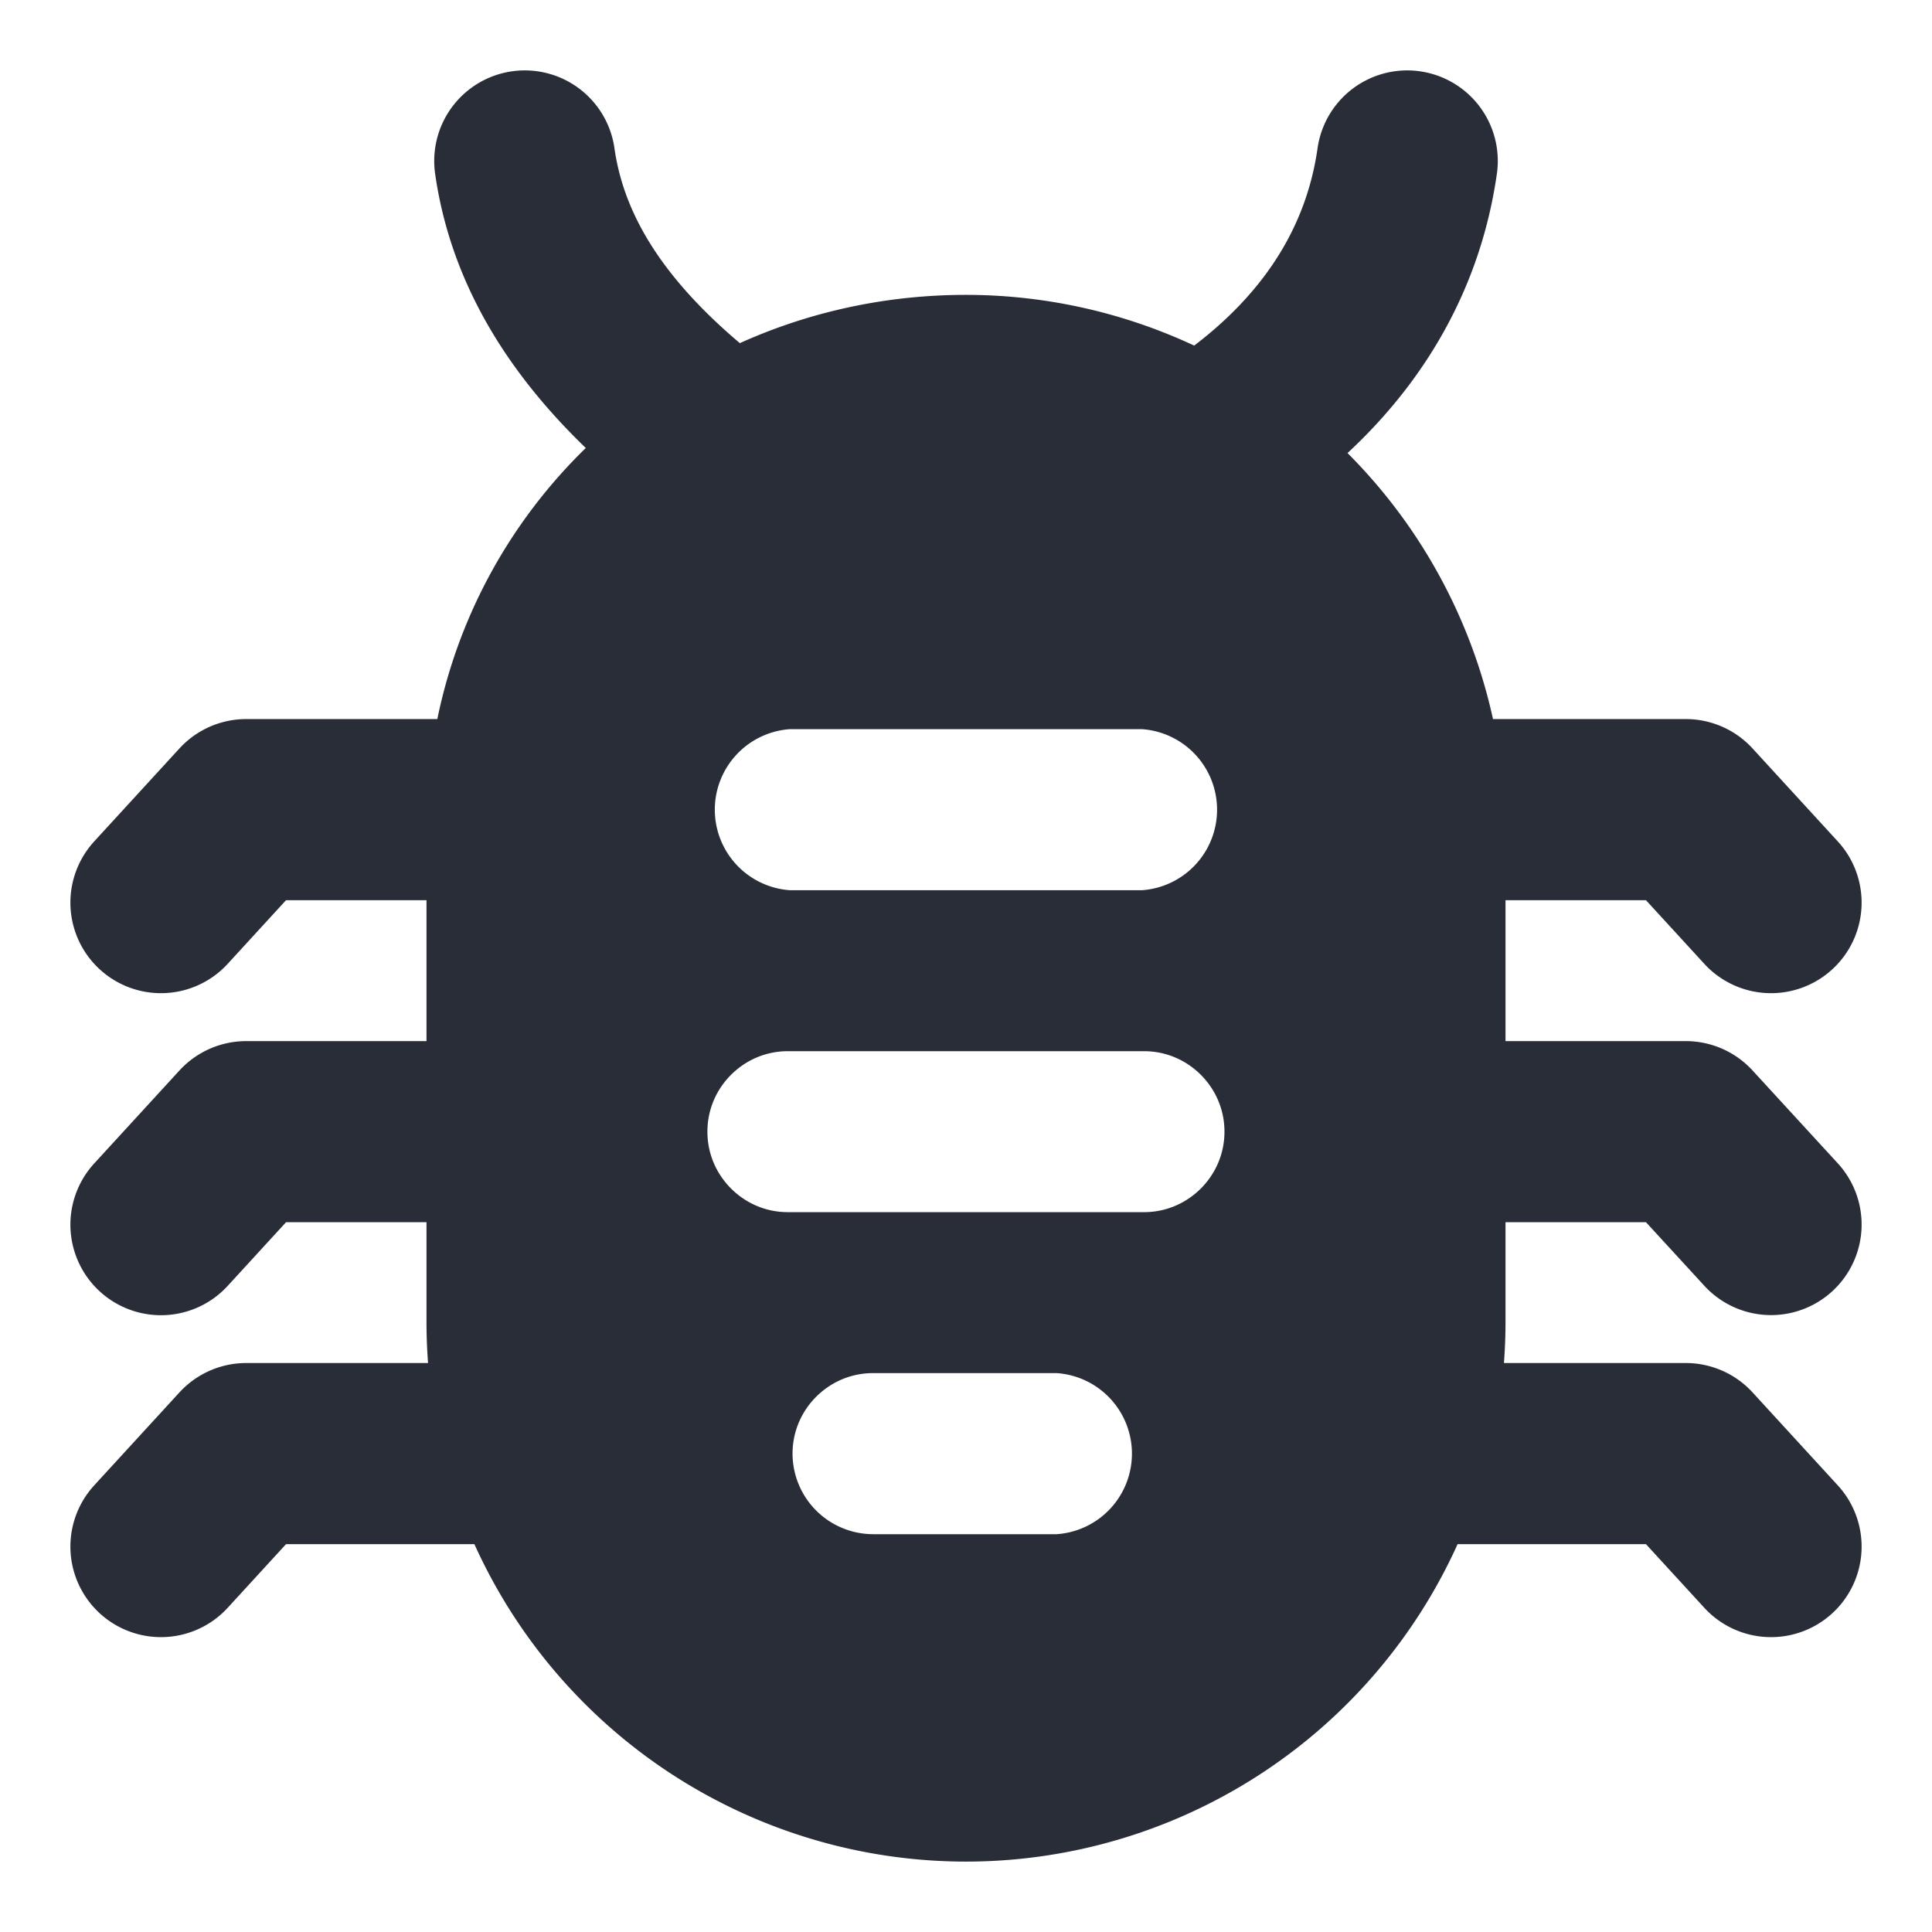 <svg height="16" viewBox="0 0 16 16" width="16" xmlns="http://www.w3.org/2000/svg"><g fill="none" fill-rule="evenodd"><path d="m8 3.192c-2.051 0-3.718 1.603-3.718 3.654v4.103a3.72 3.72 0 0 0 3.718 3.718 3.72 3.72 0 0 0 3.718-3.718v-4.039a3.72 3.72 0 0 0 -3.718-3.718zm2.807 6.18c0 .735-.598 1.333-1.333 1.333h-.705a1.335 1.335 0 0 1 0 2.667h-1.538a1.335 1.335 0 0 1 -1.334-1.333c0-.736.598-1.334 1.334-1.334h-.706a1.335 1.335 0 0 1 -1.333-1.333c0-.735.598-1.333 1.333-1.333a1.335 1.335 0 0 1 -1.333-1.334c0-.735.598-1.333 1.333-1.333h2.949a1.335 1.335 0 0 1 0 2.667c.735 0 1.333.598 1.333 1.333z" fill="#282d37" fill-rule="nonzero"/><g stroke="#282d37" stroke-linecap="round" stroke-linejoin="round"><path d="m9.987 3.705c1.026-.641 1.539-1.474 1.667-2.372m-7.308 0c.128.898.705 1.667 1.667 2.372m5.705 3.205a3.72 3.72 0 0 0 -3.718-3.718c-2.051 0-3.718 1.603-3.718 3.654v4.103a3.72 3.72 0 0 0 3.718 3.718 3.72 3.72 0 0 0 3.718-3.718zm2.949 5.898-.706-.77h-2.406m3.112-4.563-.706-.77h-2.243m-7.436 0h-2.243l-.706.77m13.334 2.666-.706-.769h-2.243m-7.273 2.666h-2.406l-.706.77m2.949-3.436h-2.243l-.706.77" stroke-width="1.5"/><path d="m7.23 13.372a1.335 1.335 0 0 1 -1.333-1.333c0-.736.598-1.334 1.334-1.334h1.538a1.335 1.335 0 0 1 0 2.667h-1.538zm2.244-2.667c.735 0 1.333-.598 1.333-1.333s-.598-1.333-1.333-1.333h-2.949c-.735 0-1.333.598-1.333 1.333s.598 1.333 1.333 1.333zm0-2.666a1.335 1.335 0 0 0 0-2.667h-2.949a1.335 1.335 0 0 0 0 2.667z" stroke-width="1.333"/></g></g></svg>